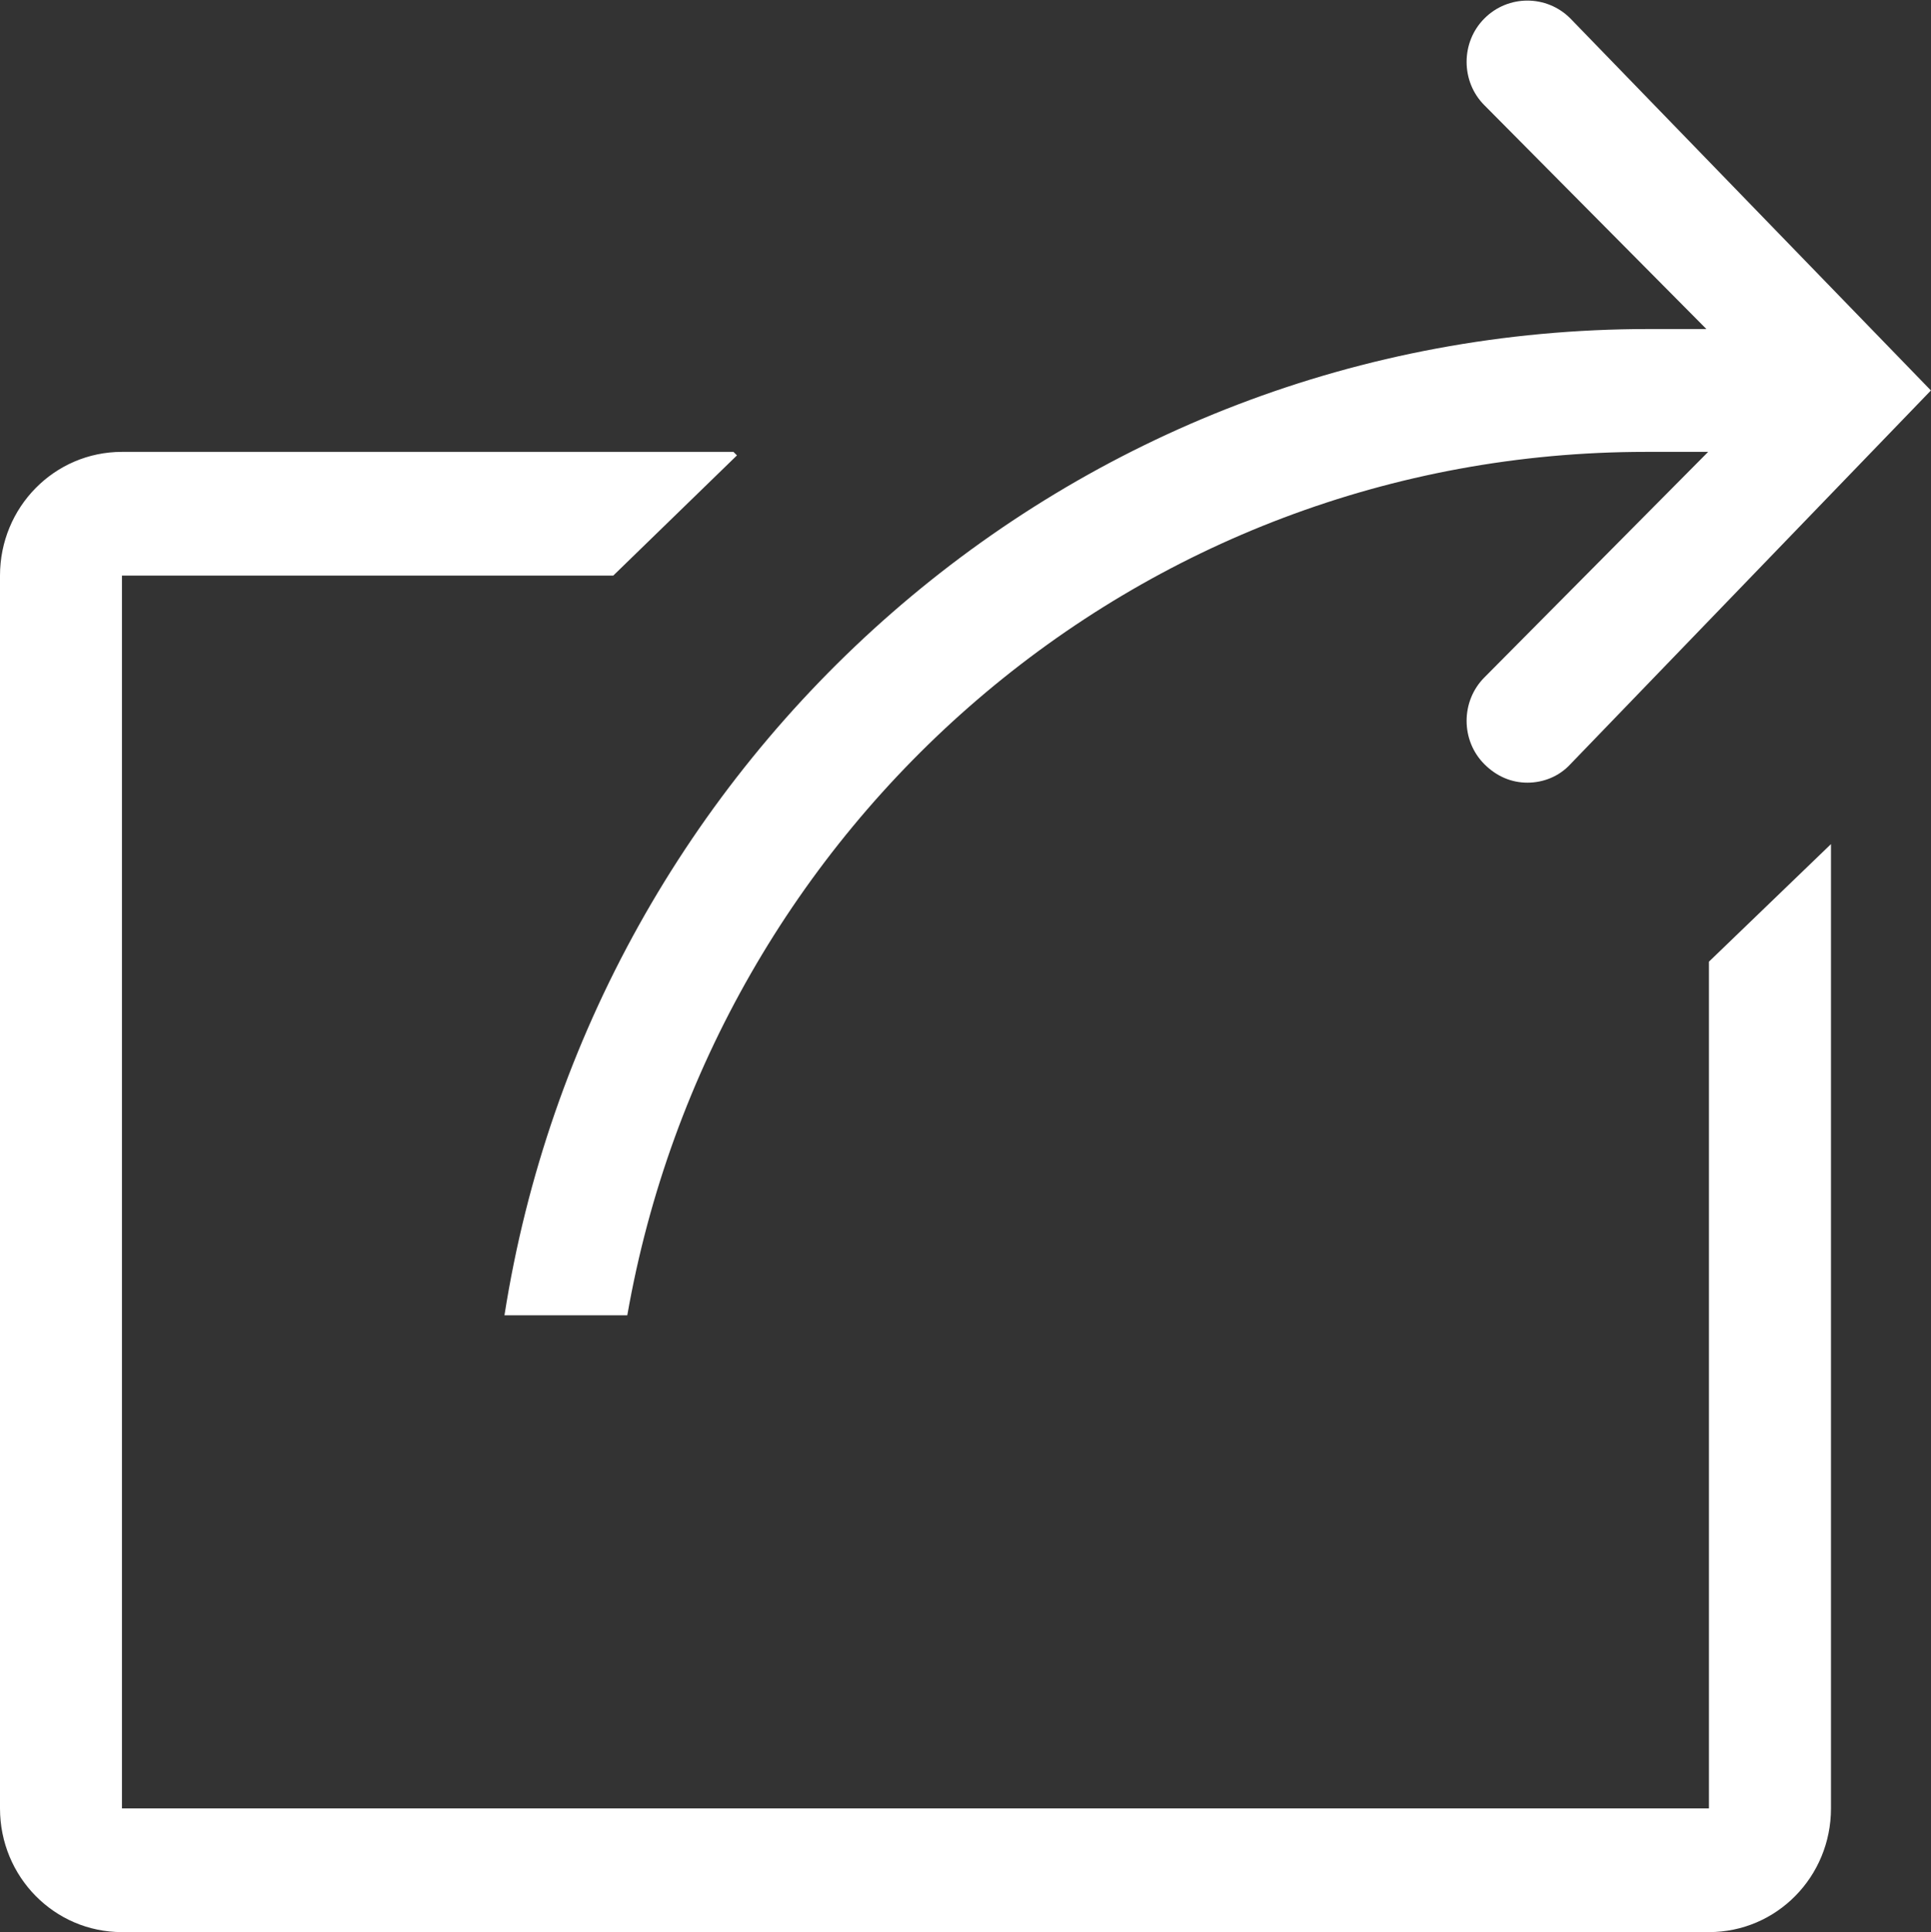 <?xml version="1.0" encoding="utf-8"?>
<!-- Generator: Adobe Illustrator 16.0.0, SVG Export Plug-In . SVG Version: 6.00 Build 0)  -->
<!DOCTYPE svg PUBLIC "-//W3C//DTD SVG 1.1//EN" "http://www.w3.org/Graphics/SVG/1.1/DTD/svg11.dtd">
<svg version="1.1" id="Calque_1" xmlns="http://www.w3.org/2000/svg" xmlns:xlink="http://www.w3.org/1999/xlink" x="0px" y="0px"
	 width="22.01px" height="22.02px" viewBox="0 0 22.01 22.02" enable-background="new 0 0 22.01 22.02" xml:space="preserve">
<rect x="0" y="0" width="22.01" height="22.02" fill="#333333" stroke="none"/>
<g>
	<path fill="#FFFFFF" d="M19.479,20.61H1.39V6.56h5.6L8.4,5.19L8.36,5.15H1.39C0.62,5.15,0,5.781,0,6.56v14.05
		c0,0.78,0.62,1.41,1.39,1.41h18.089c0.771,0,1.391-0.63,1.391-1.41V9.62l-1.391,1.34V20.61z M5.75,14.99h1.4
		C8.13,9.4,12.94,5.15,18.76,5.15c0.24,0,0.48,0,0.71,0l-2.55,2.57c-0.271,0.271-0.271,0.72,0,0.99c0.14,0.14,0.31,0.21,0.49,0.21
		c0.18,0,0.36-0.07,0.489-0.21l4.11-4.26l-4.11-4.24c-0.27-0.271-0.709-0.271-0.979,0c-0.271,0.27-0.271,0.72,0,0.99l2.53,2.55
		c-0.221,0-0.43,0-0.66,0C12.19,3.75,6.75,8.62,5.75,14.99z"/>
</g>
</svg>
